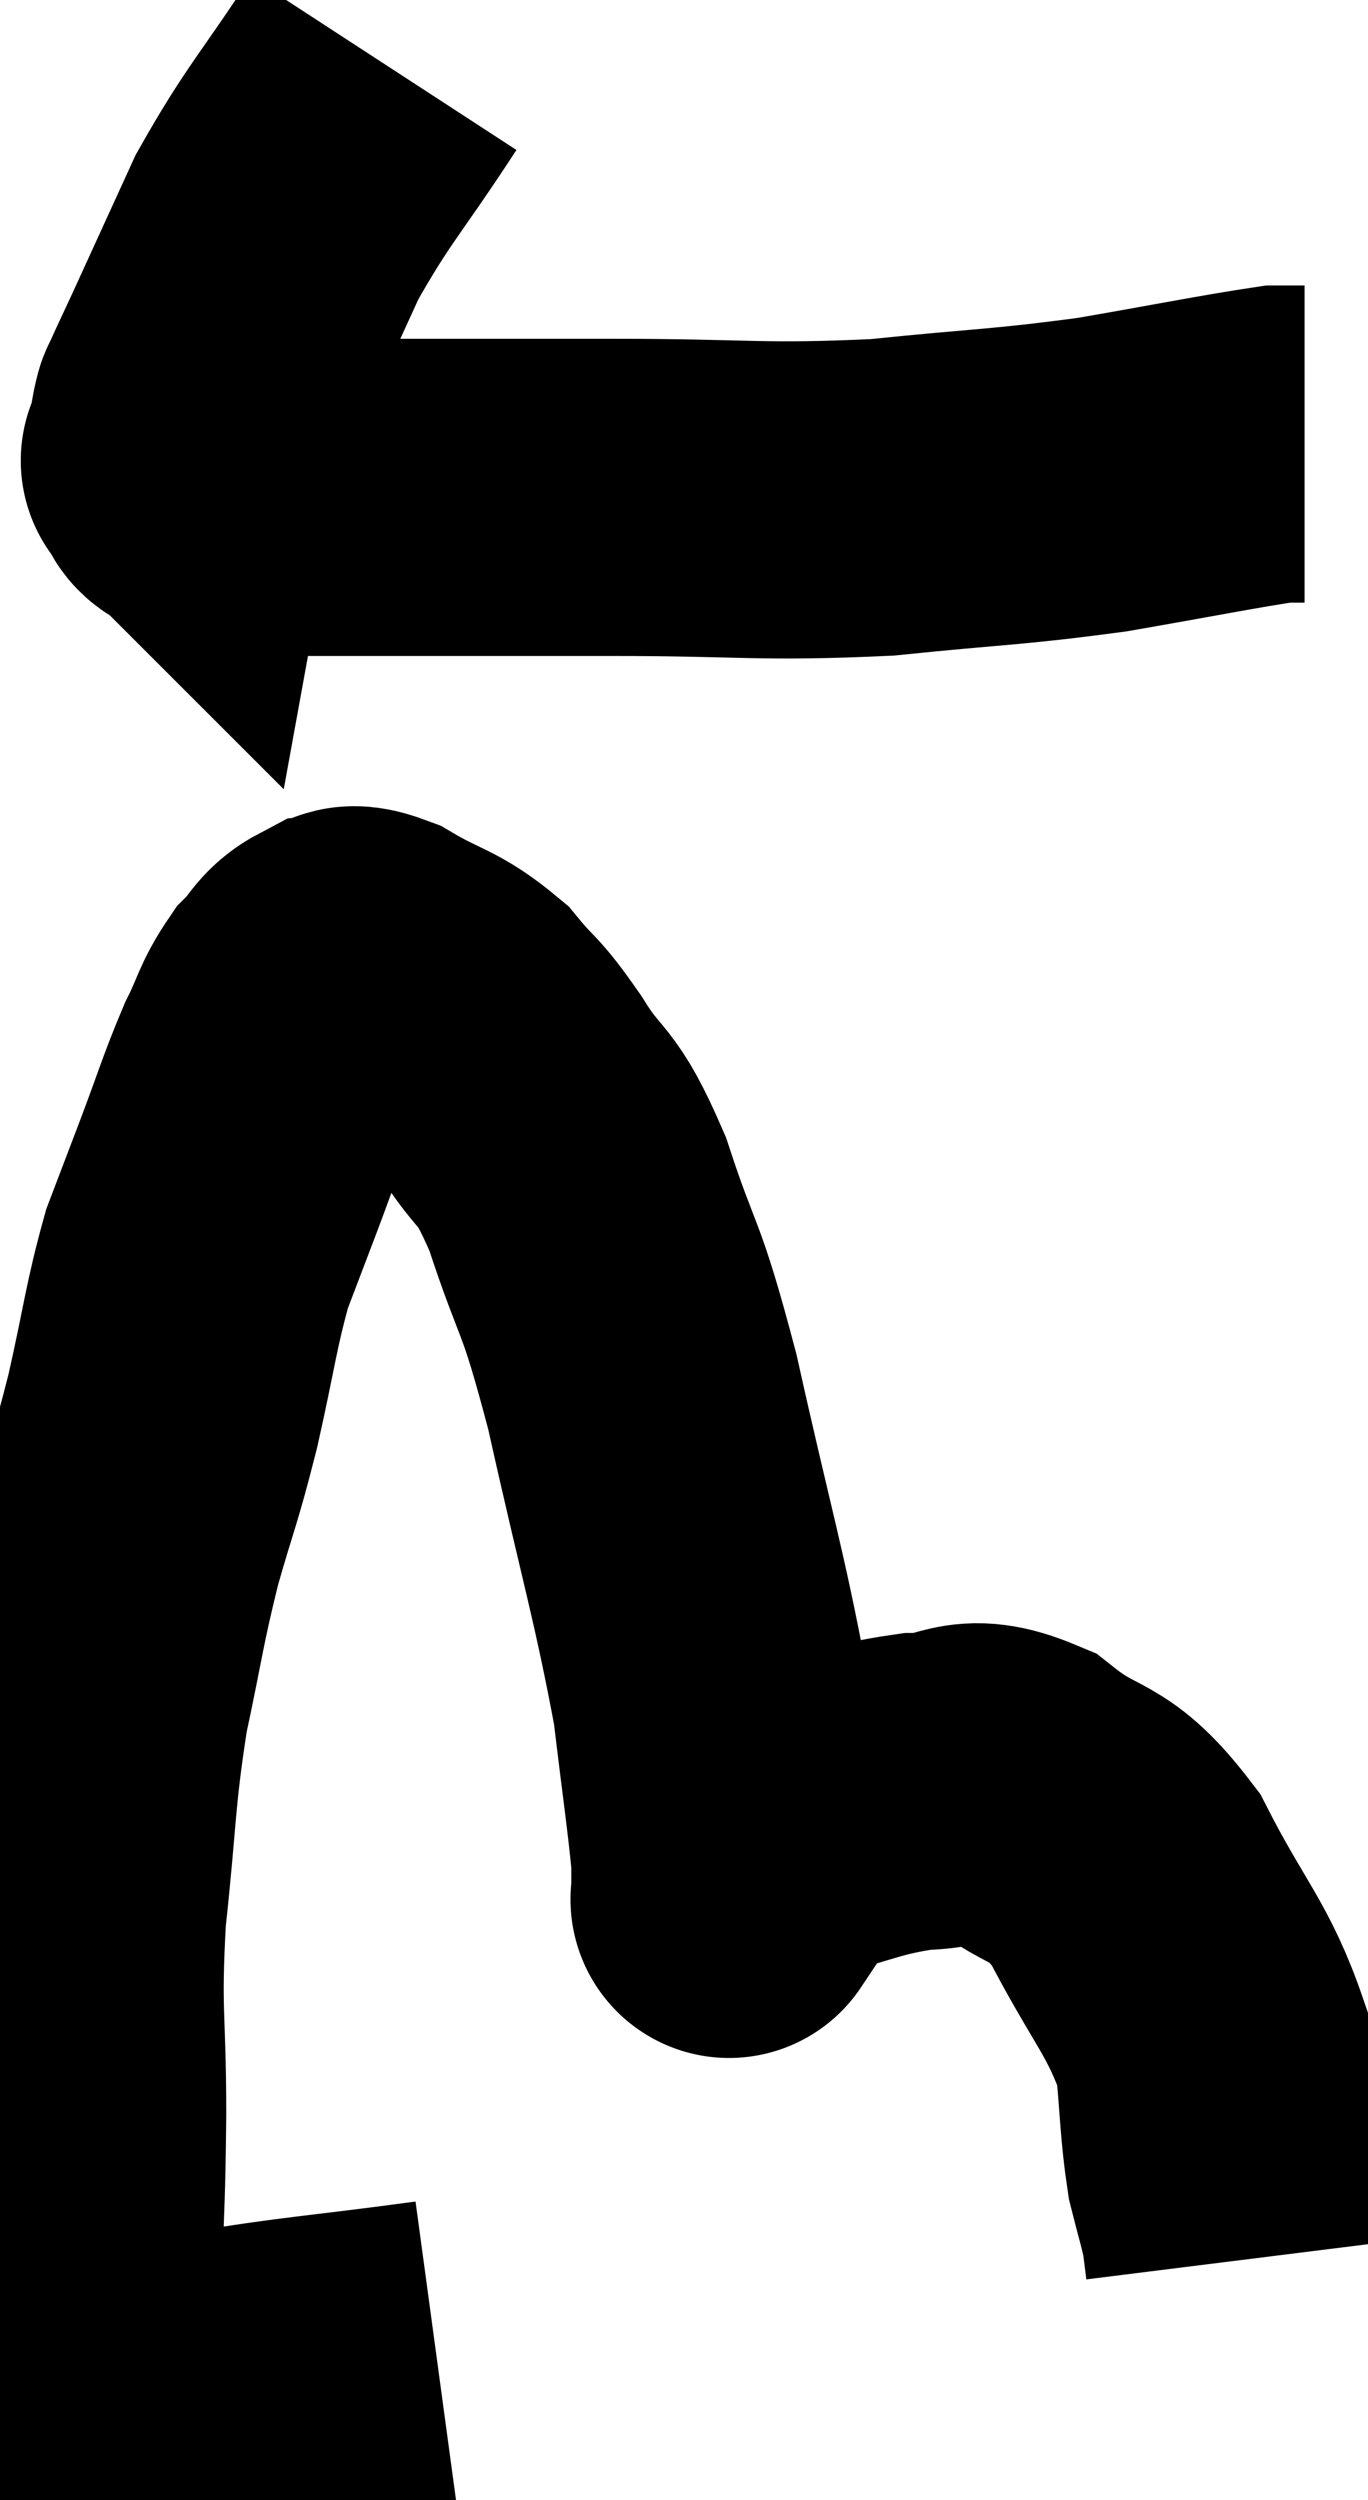 <svg xmlns="http://www.w3.org/2000/svg" viewBox="10.393 3.98 21.567 39.407" width="21.567" height="39.407"><path d="M 16.44 4.98 C 15.6 6.27, 15.42 6.39, 14.76 7.56 C 14.28 8.61, 14.13 8.94, 13.8 9.66 C 13.62 10.05, 13.545 10.2, 13.44 10.44 C 13.41 10.53, 13.425 10.41, 13.38 10.62 C 13.32 10.95, 13.29 11.115, 13.26 11.28 C 13.26 11.28, 13.17 11.19, 13.26 11.28 C 13.44 11.46, 13.26 11.505, 13.62 11.64 C 14.16 11.73, 13.935 11.775, 14.7 11.82 C 15.69 11.82, 15.345 11.82, 16.68 11.82 C 18.36 11.82, 18.135 11.82, 20.04 11.82 C 22.17 11.82, 22.365 11.91, 24.3 11.82 C 26.04 11.64, 26.22 11.67, 27.78 11.46 C 29.16 11.22, 29.745 11.1, 30.54 10.98 C 30.75 10.98, 30.855 10.98, 30.96 10.98 C 30.96 10.98, 30.96 10.98, 30.96 10.98 L 30.96 10.98" fill="none" stroke="black" stroke-width="5"></path><path d="M 17.28 41.16 C 15.51 41.4, 15.15 41.4, 13.74 41.64 C 12.69 41.88, 12.195 42, 11.64 42.12 C 11.58 42.12, 11.55 42.12, 11.52 42.12 C 11.52 42.12, 11.52 42.12, 11.52 42.12 C 11.52 42.12, 11.55 42.12, 11.52 42.12 C 11.46 42.12, 11.43 42.72, 11.4 42.12 C 11.4 40.92, 11.385 40.92, 11.4 39.72 C 11.43 38.52, 11.445 38.715, 11.46 37.32 C 11.46 35.73, 11.37 35.76, 11.46 34.14 C 11.64 32.49, 11.595 32.295, 11.82 30.84 C 12.09 29.58, 12.075 29.475, 12.36 28.32 C 12.66 27.27, 12.675 27.345, 12.96 26.22 C 13.23 25.02, 13.245 24.735, 13.5 23.82 C 13.74 23.19, 13.695 23.31, 13.98 22.56 C 14.31 21.69, 14.355 21.495, 14.64 20.82 C 14.88 20.34, 14.865 20.235, 15.12 19.86 C 15.39 19.59, 15.375 19.47, 15.66 19.32 C 15.96 19.29, 15.78 19.08, 16.26 19.26 C 16.92 19.65, 17.04 19.59, 17.58 20.04 C 18 20.55, 17.94 20.37, 18.42 21.06 C 18.96 21.93, 18.975 21.585, 19.5 22.8 C 20.01 24.36, 19.995 23.925, 20.52 25.92 C 21.06 28.35, 21.255 28.935, 21.6 30.78 C 21.75 32.04, 21.825 32.52, 21.9 33.3 C 21.9 33.6, 21.9 33.75, 21.9 33.9 C 21.9 33.9, 21.87 33.945, 21.9 33.9 C 21.96 33.81, 21.825 34.005, 22.02 33.72 C 22.35 33.24, 21.975 33.135, 22.68 32.76 C 23.76 32.49, 23.91 32.355, 24.84 32.22 C 25.62 32.22, 25.575 31.875, 26.4 32.22 C 27.27 32.91, 27.36 32.58, 28.14 33.6 C 28.83 34.95, 29.13 35.16, 29.52 36.3 C 29.61 37.23, 29.595 37.455, 29.7 38.16 C 29.82 38.64, 29.865 38.76, 29.94 39.12 C 29.97 39.36, 29.985 39.48, 30 39.6 L 30 39.6" fill="none" stroke="black" stroke-width="5"></path></svg>